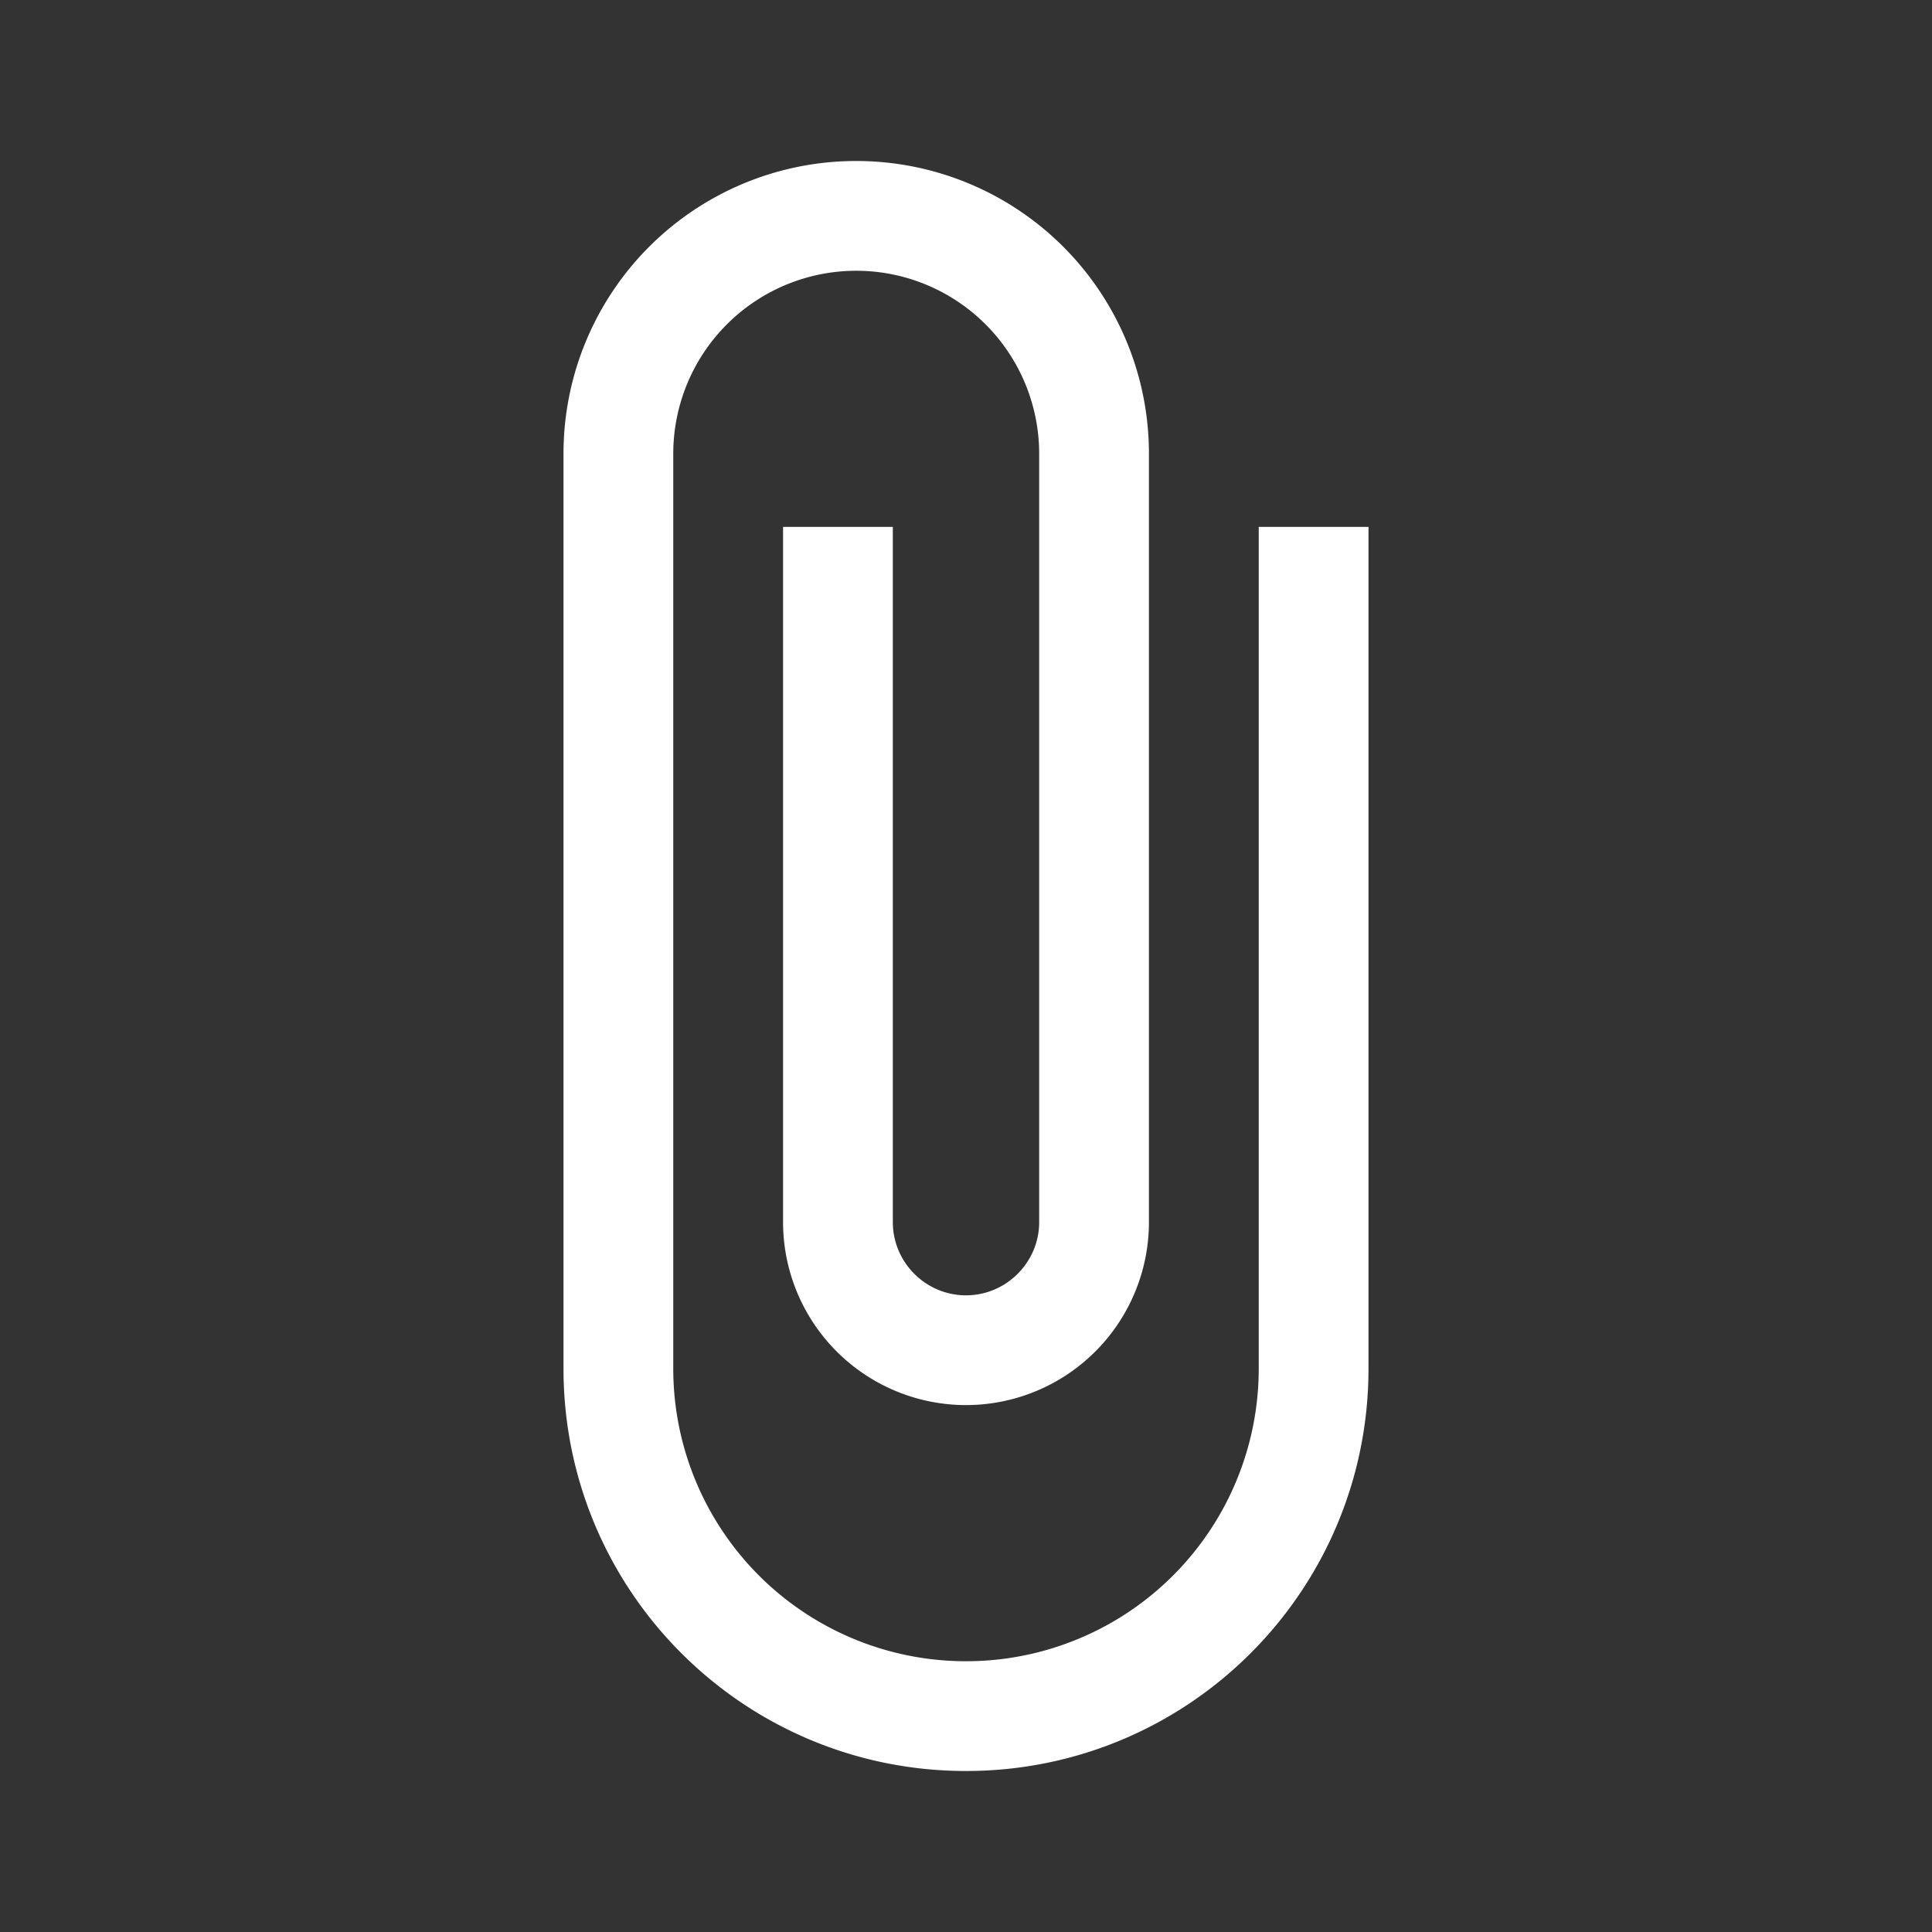 <svg fill="none" xmlns="http://www.w3.org/2000/svg" viewBox="0 0 48 48">
   <rect x="0" y="0" width="48" height="48" fill="#333333" stroke="none"/>
   <path d="M31.273 13.09V34A7.27 7.27 0 0 1 24 41.273 7.27 7.27 0 0 1 16.727 34V11.273a4.547 4.547 0 0 1 4.546-4.546 4.547 4.547 0 0 1 4.545 4.546v19.09c0 1-.818 1.819-1.818 1.819s-1.818-.818-1.818-1.818V13.09h-2.727v17.273A4.547 4.547 0 0 0 24 34.909a4.547 4.547 0 0 0 4.545-4.545V11.273A7.27 7.27 0 0 0 21.273 4 7.27 7.27 0 0 0 14 11.273V34c0 5.527 4.473 10 10 10s10-4.473 10-10V13.09Z" fill="#fff" />
</svg>